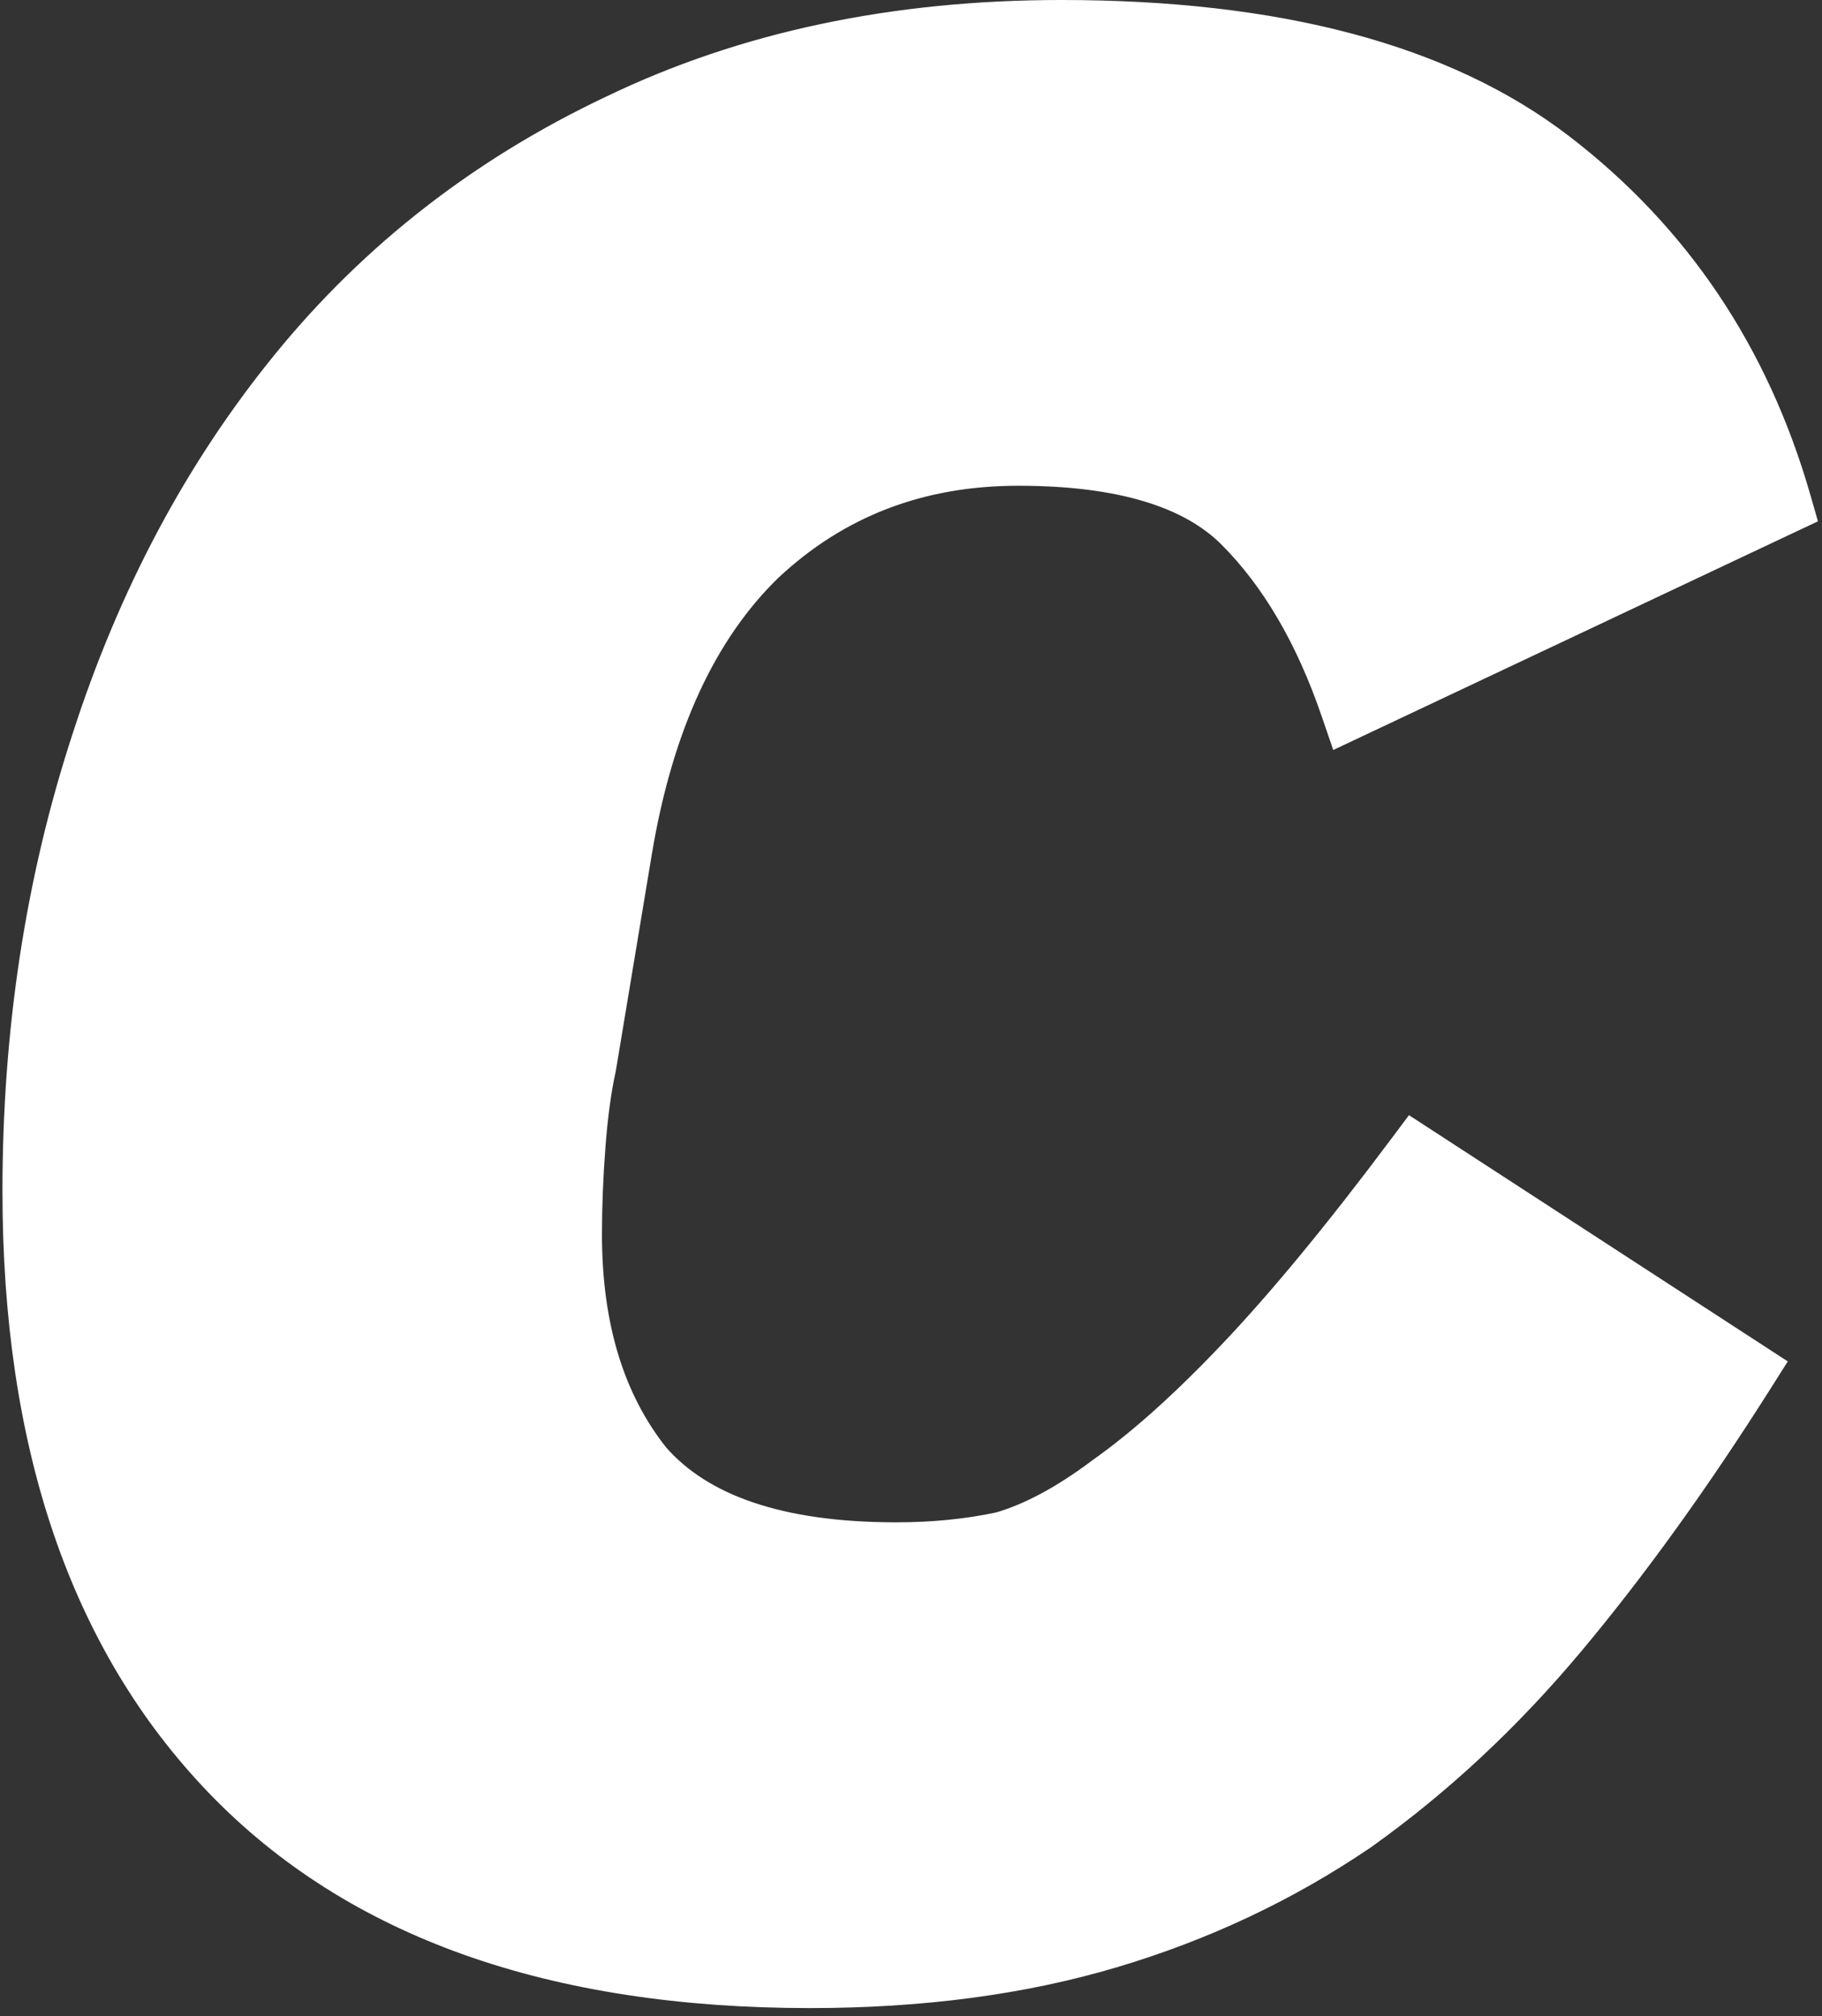 <svg width="169" height="187" viewBox="0 0 169 187" fill="none" xmlns="http://www.w3.org/2000/svg">
<rect x="0" y="0" width="169" height="187" fill="#333333" stroke="none"/>
<path d="M165.676 48.083L166.83 47.539L166.478 46.312C162.62 32.888 155.338 22.041 144.641 13.827C133.844 5.536 118.375 1.5 98.448 1.5C82.943 1.5 69.066 4.429 56.85 10.325C44.893 15.981 34.837 23.794 26.703 33.762C18.584 43.71 12.395 55.339 8.126 68.628C3.857 81.696 1.728 95.65 1.728 110.481C1.728 133.885 7.905 152.219 20.458 165.261C33.034 178.328 51.349 184.747 75.142 184.747C85.47 184.747 94.829 183.509 103.205 181.013C111.56 178.523 119.247 174.897 126.259 170.135L126.273 170.126L126.286 170.116C133.277 165.142 139.696 159.156 145.544 152.166C151.365 145.208 157.175 137.141 162.974 127.972L163.766 126.72L162.524 125.913L132.226 106.219L131.049 105.454L130.208 106.578C124.235 114.562 118.948 120.965 114.342 125.802L114.34 125.803C109.944 130.431 105.912 134.03 102.243 136.627L102.225 136.64L102.208 136.653C98.771 139.237 95.622 140.907 92.756 141.736C89.778 142.372 86.571 142.694 83.133 142.694C72.243 142.694 64.897 140.073 60.646 135.221C56.481 129.988 54.335 123.12 54.335 114.486C54.335 111.857 54.445 109.114 54.664 106.256C54.883 103.408 55.208 101.035 55.632 99.123L55.64 99.084L55.647 99.044L58.976 79.016C60.939 67.21 65.052 58.425 71.182 52.486C77.548 46.534 85.274 43.553 94.453 43.553C104.062 43.553 110.564 45.643 114.366 49.455C118.386 53.485 121.611 58.946 123.997 65.905L124.541 67.49L126.056 66.775L165.676 48.083Z" fill="white" stroke="white" stroke-width="3"/>
</svg>
